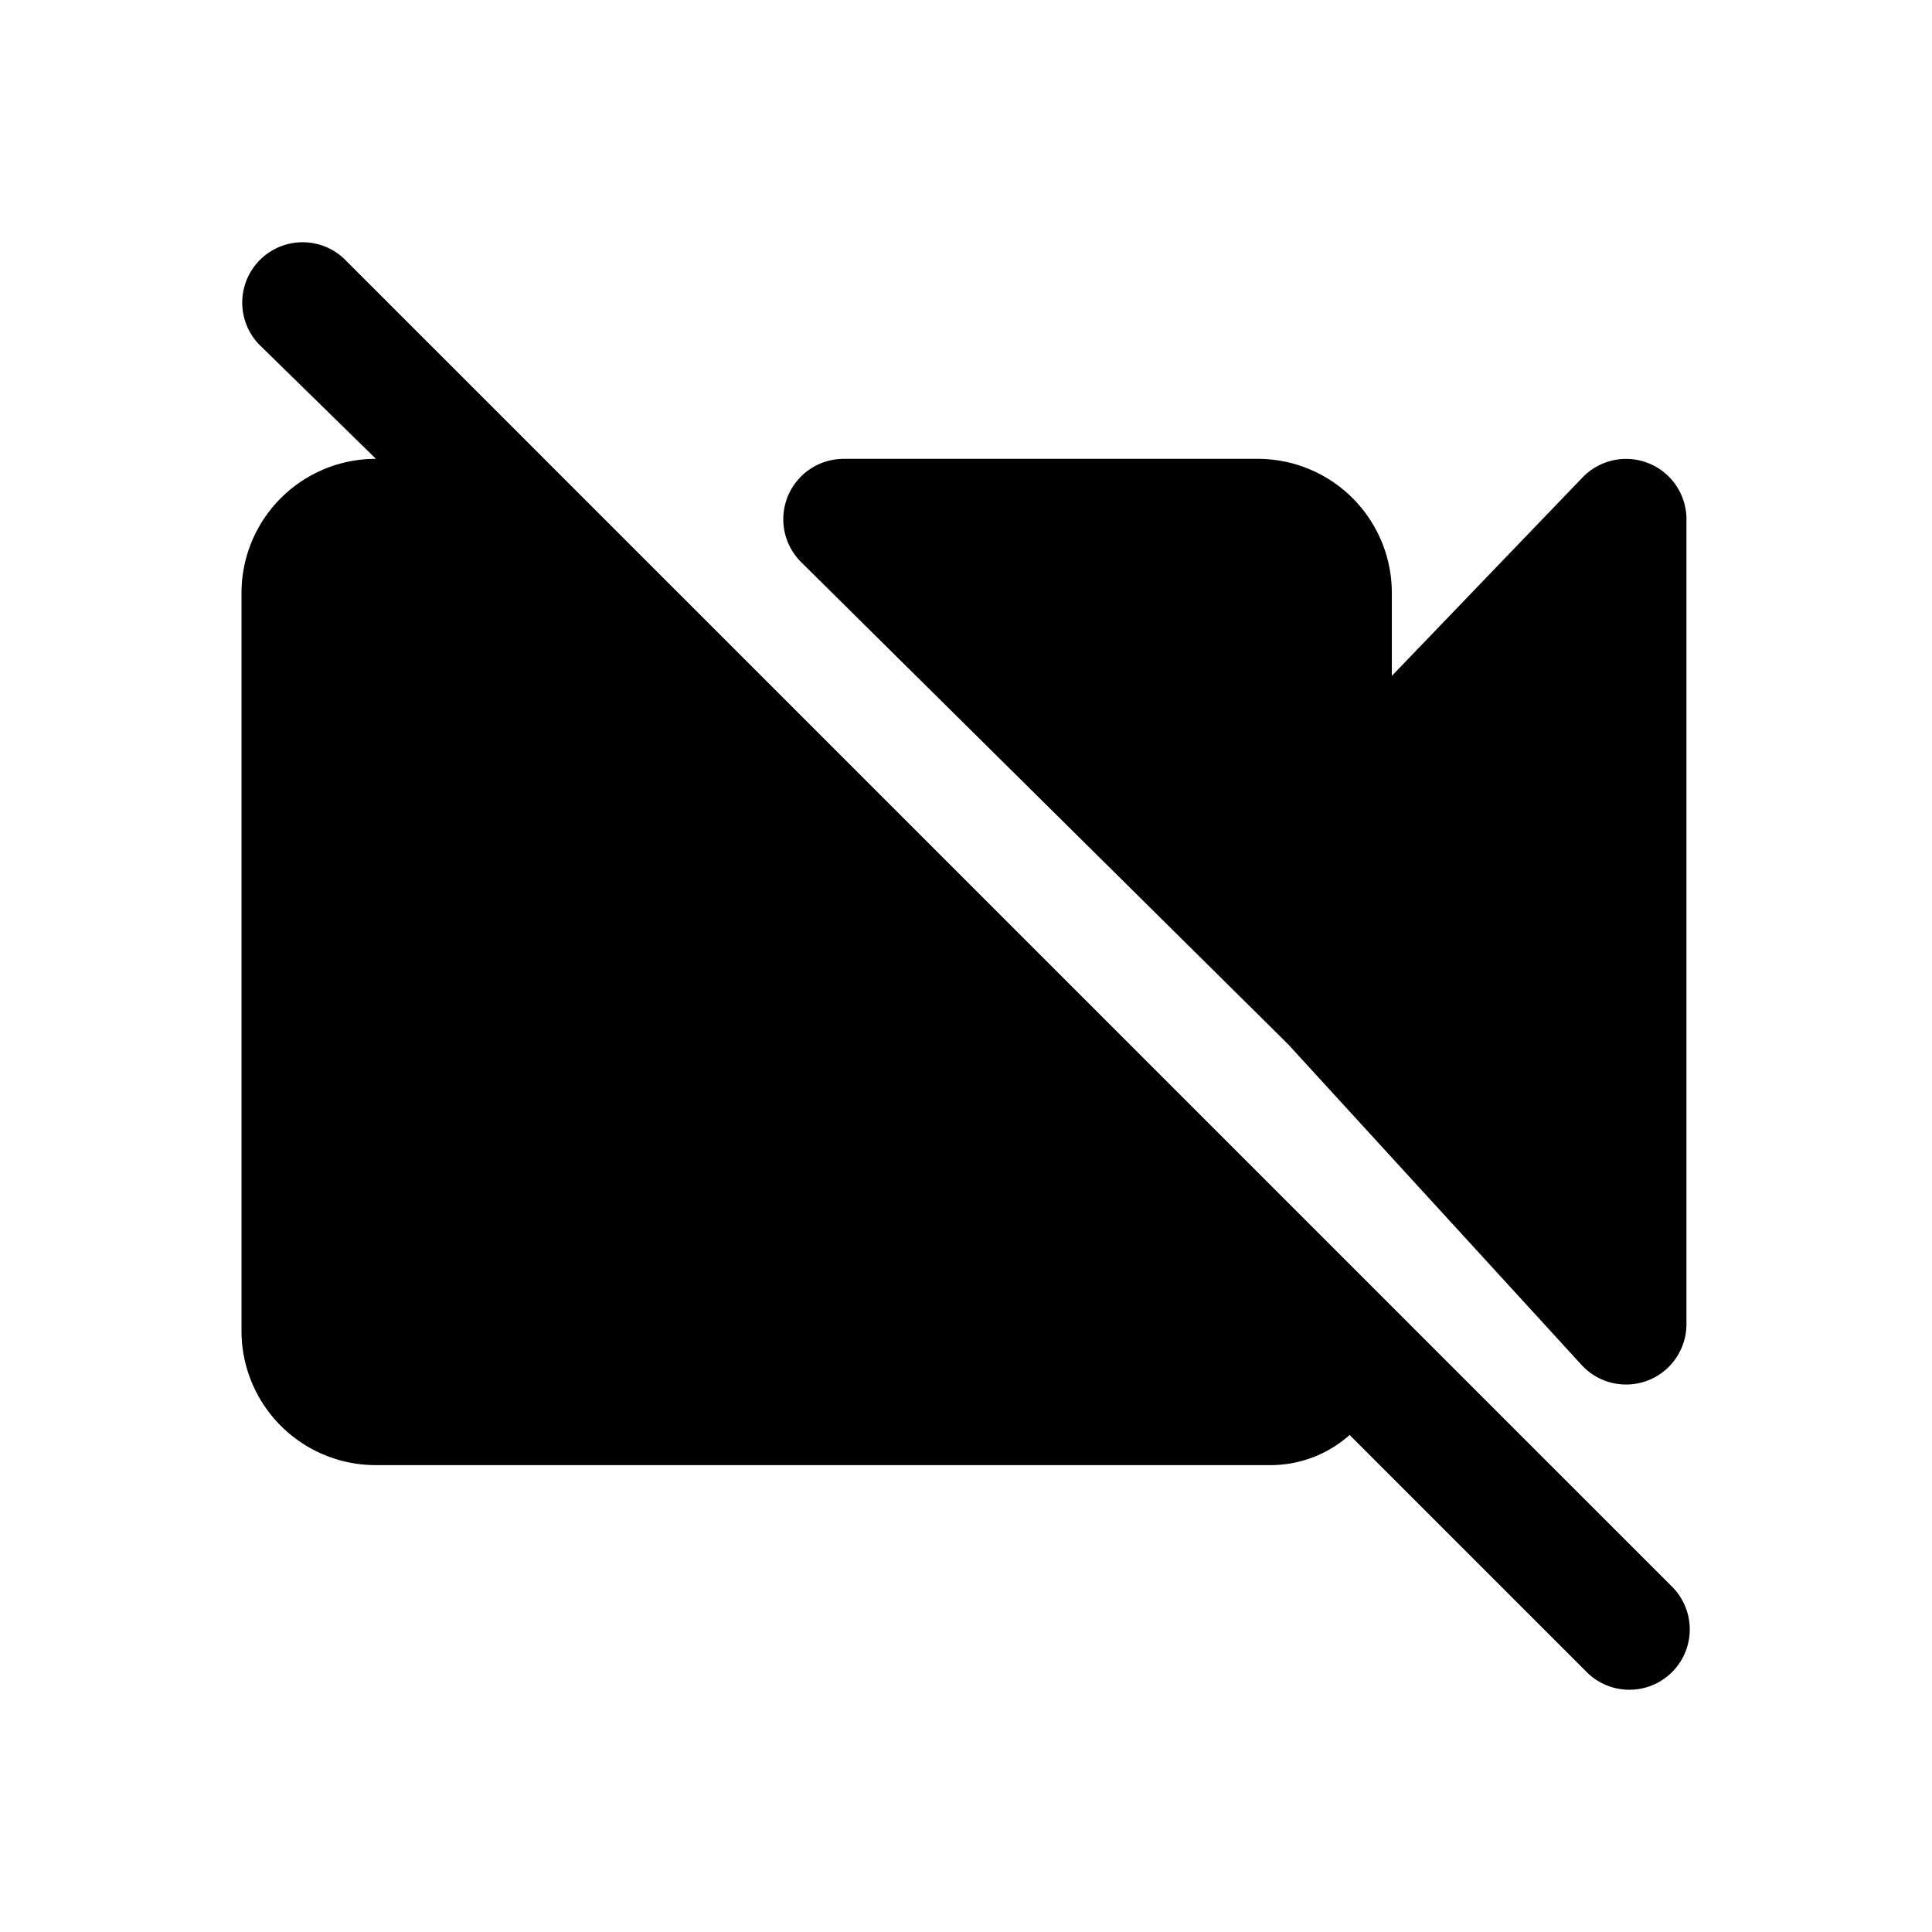 <svg xmlns="http://www.w3.org/2000/svg" width="32" height="32" fill="none" class="persona-icon" viewBox="0 0 32 32"><path fill="currentColor" d="M13.049 8.22a1 1 0 0 1 .924-.62h6.867a2.22 2.22 0 0 1 2.213 2.227v1.368l3.16-3.288a1 1 0 0 1 1.72.693v13.333a1 1 0 0 1-1.737.675l-4.864-5.315-8.062-7.982a1 1 0 0 1-.221-1.091M6.227 7.6 4.293 5.707a1 1 0 0 1 1.414-1.414L9.3 7.886l.014.014 13.44 13.44.013.013 4.94 4.94a1 1 0 0 1-1.414 1.414l-3.939-3.939a1.97 1.97 0 0 1-1.327.499h-14.8A2.223 2.223 0 0 1 4 22.04V9.827C4 8.594 4.994 7.6 6.227 7.6"/></svg>